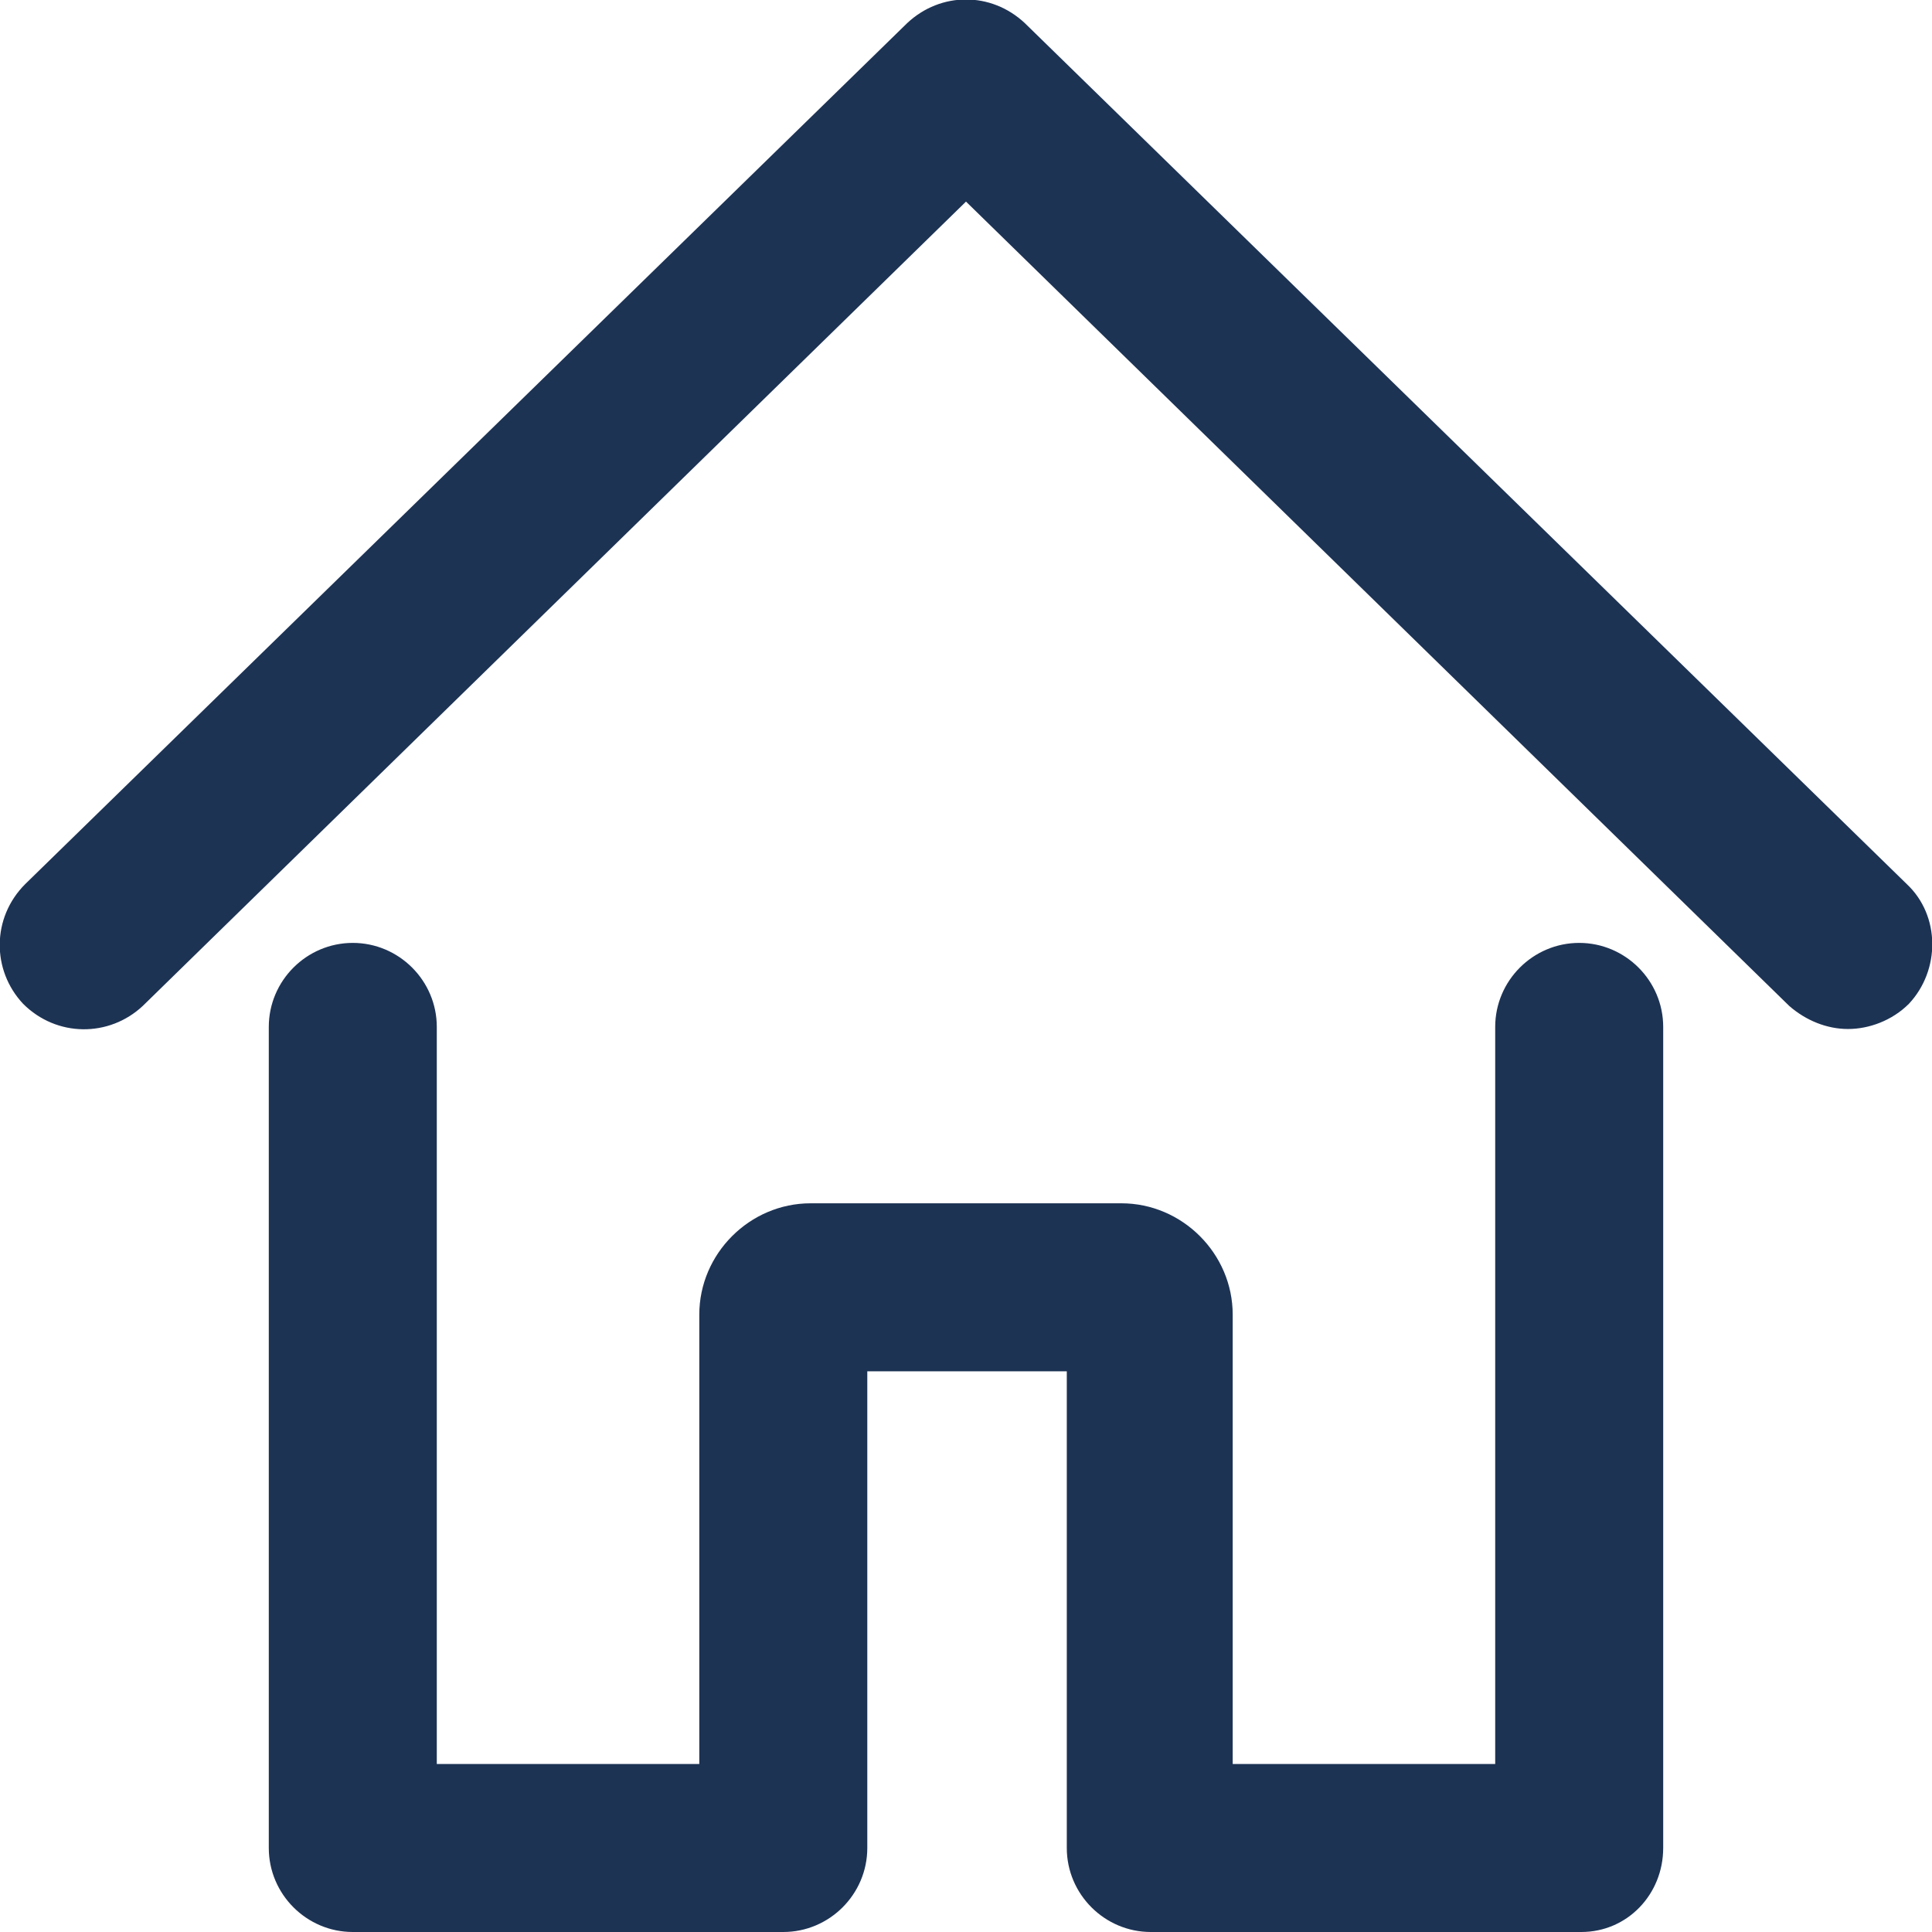 <svg enable-background="new 0 0 92 92" height="92" viewBox="0 0 92 92" width="92" xmlns="http://www.w3.org/2000/svg" fill="#1D3354"><path d="m88 49c-1 0-2-.4-2.8-1.1l-39.2-38.3-39.2 38.3c-1.6 1.5-4.1 1.5-5.7-.1-1.5-1.6-1.5-4.1.1-5.7l42-41c1.6-1.5 4-1.5 5.6 0l42 41c1.6 1.5 1.6 4.1.1 5.7-.8.8-1.9 1.2-2.9 1.2zm-8.8 39v-39.1c0-2.2-1.8-4-4-4s-4 1.8-4 4v35.1h-12.5v-21.4c0-2.9-2.4-5.3-5.3-5.3h-14.8c-2.9 0-5.3 2.4-5.3 5.3v21.4h-12.5v-35.1c0-2.2-1.8-4-4-4s-4 1.8-4 4v39.1c0 2.2 1.8 4 4 4h20.5c2.2 0 4-1.8 4-4v-22.7h9.5v22.7c0 2.2 1.8 4 4 4h20.5c2.2 0 3.9-1.8 3.9-4z"/></svg>